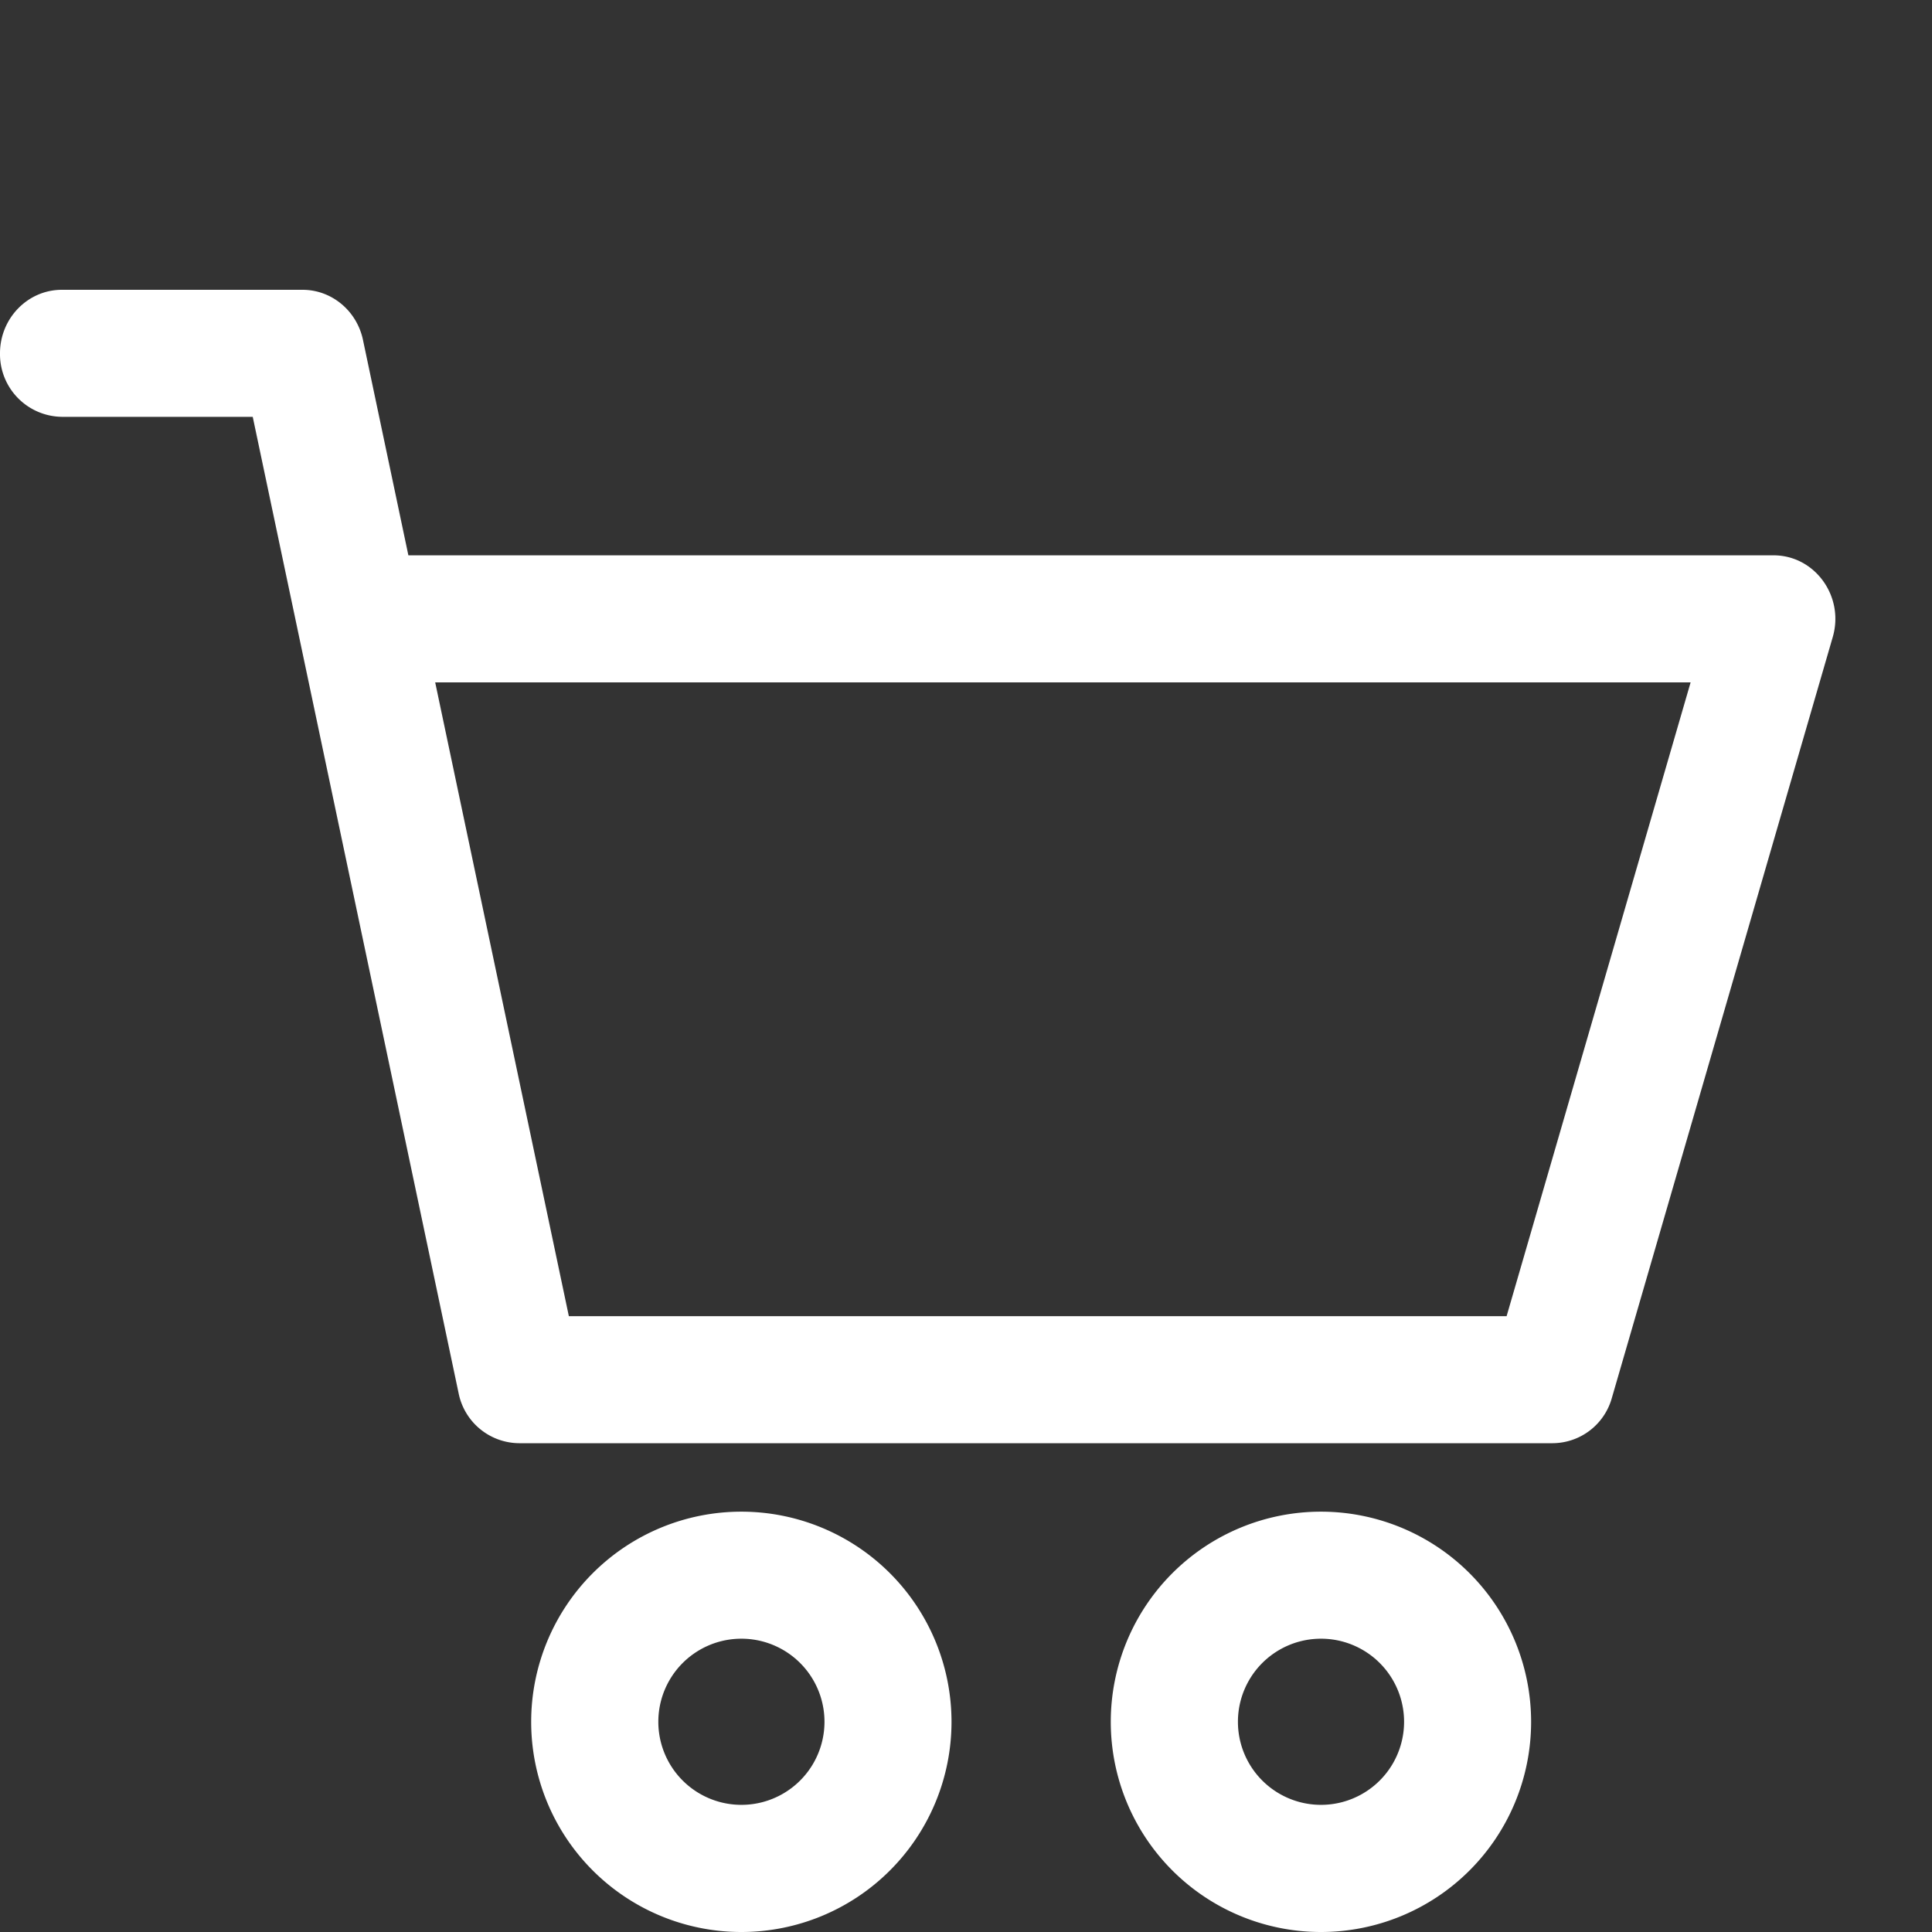 <svg viewBox="0 0 16 16" width="16" height="16" fill="none" xmlns="http://www.w3.org/2000/svg">
    <rect x="0" y="0" width="16" height="16" fill="#333333" stroke="none"/>
    <path fill-rule="evenodd" fill="#fff" d="M6.14 12.519A1.74 1.74 0 116.139 16a1.74 1.74 0 01.001-3.481zm4.8 0A1.74 1.74 0 1110.939 16a1.74 1.74 0 01.001-3.481zm-4.8 1.052a.688.688 0 100 1.376.688.688 0 000-1.376zm4.8 0a.688.688 0 100 1.376.688.688 0 000-1.376zM2.506 2.4c.24 0 .449.173.5.415l.376 1.784h11.306c.342 0 .588.34.49.677l-1.829 6.3a.512.512 0 01-.49.376h-8.56a.515.515 0 01-.501-.414L2.093 3.452H.512A.519.519 0 010 2.926c0-.29.23-.526.512-.526zM14 5.651H3.604L4.711 10.9h7.766l1.524-5.249z"></path>
</svg>